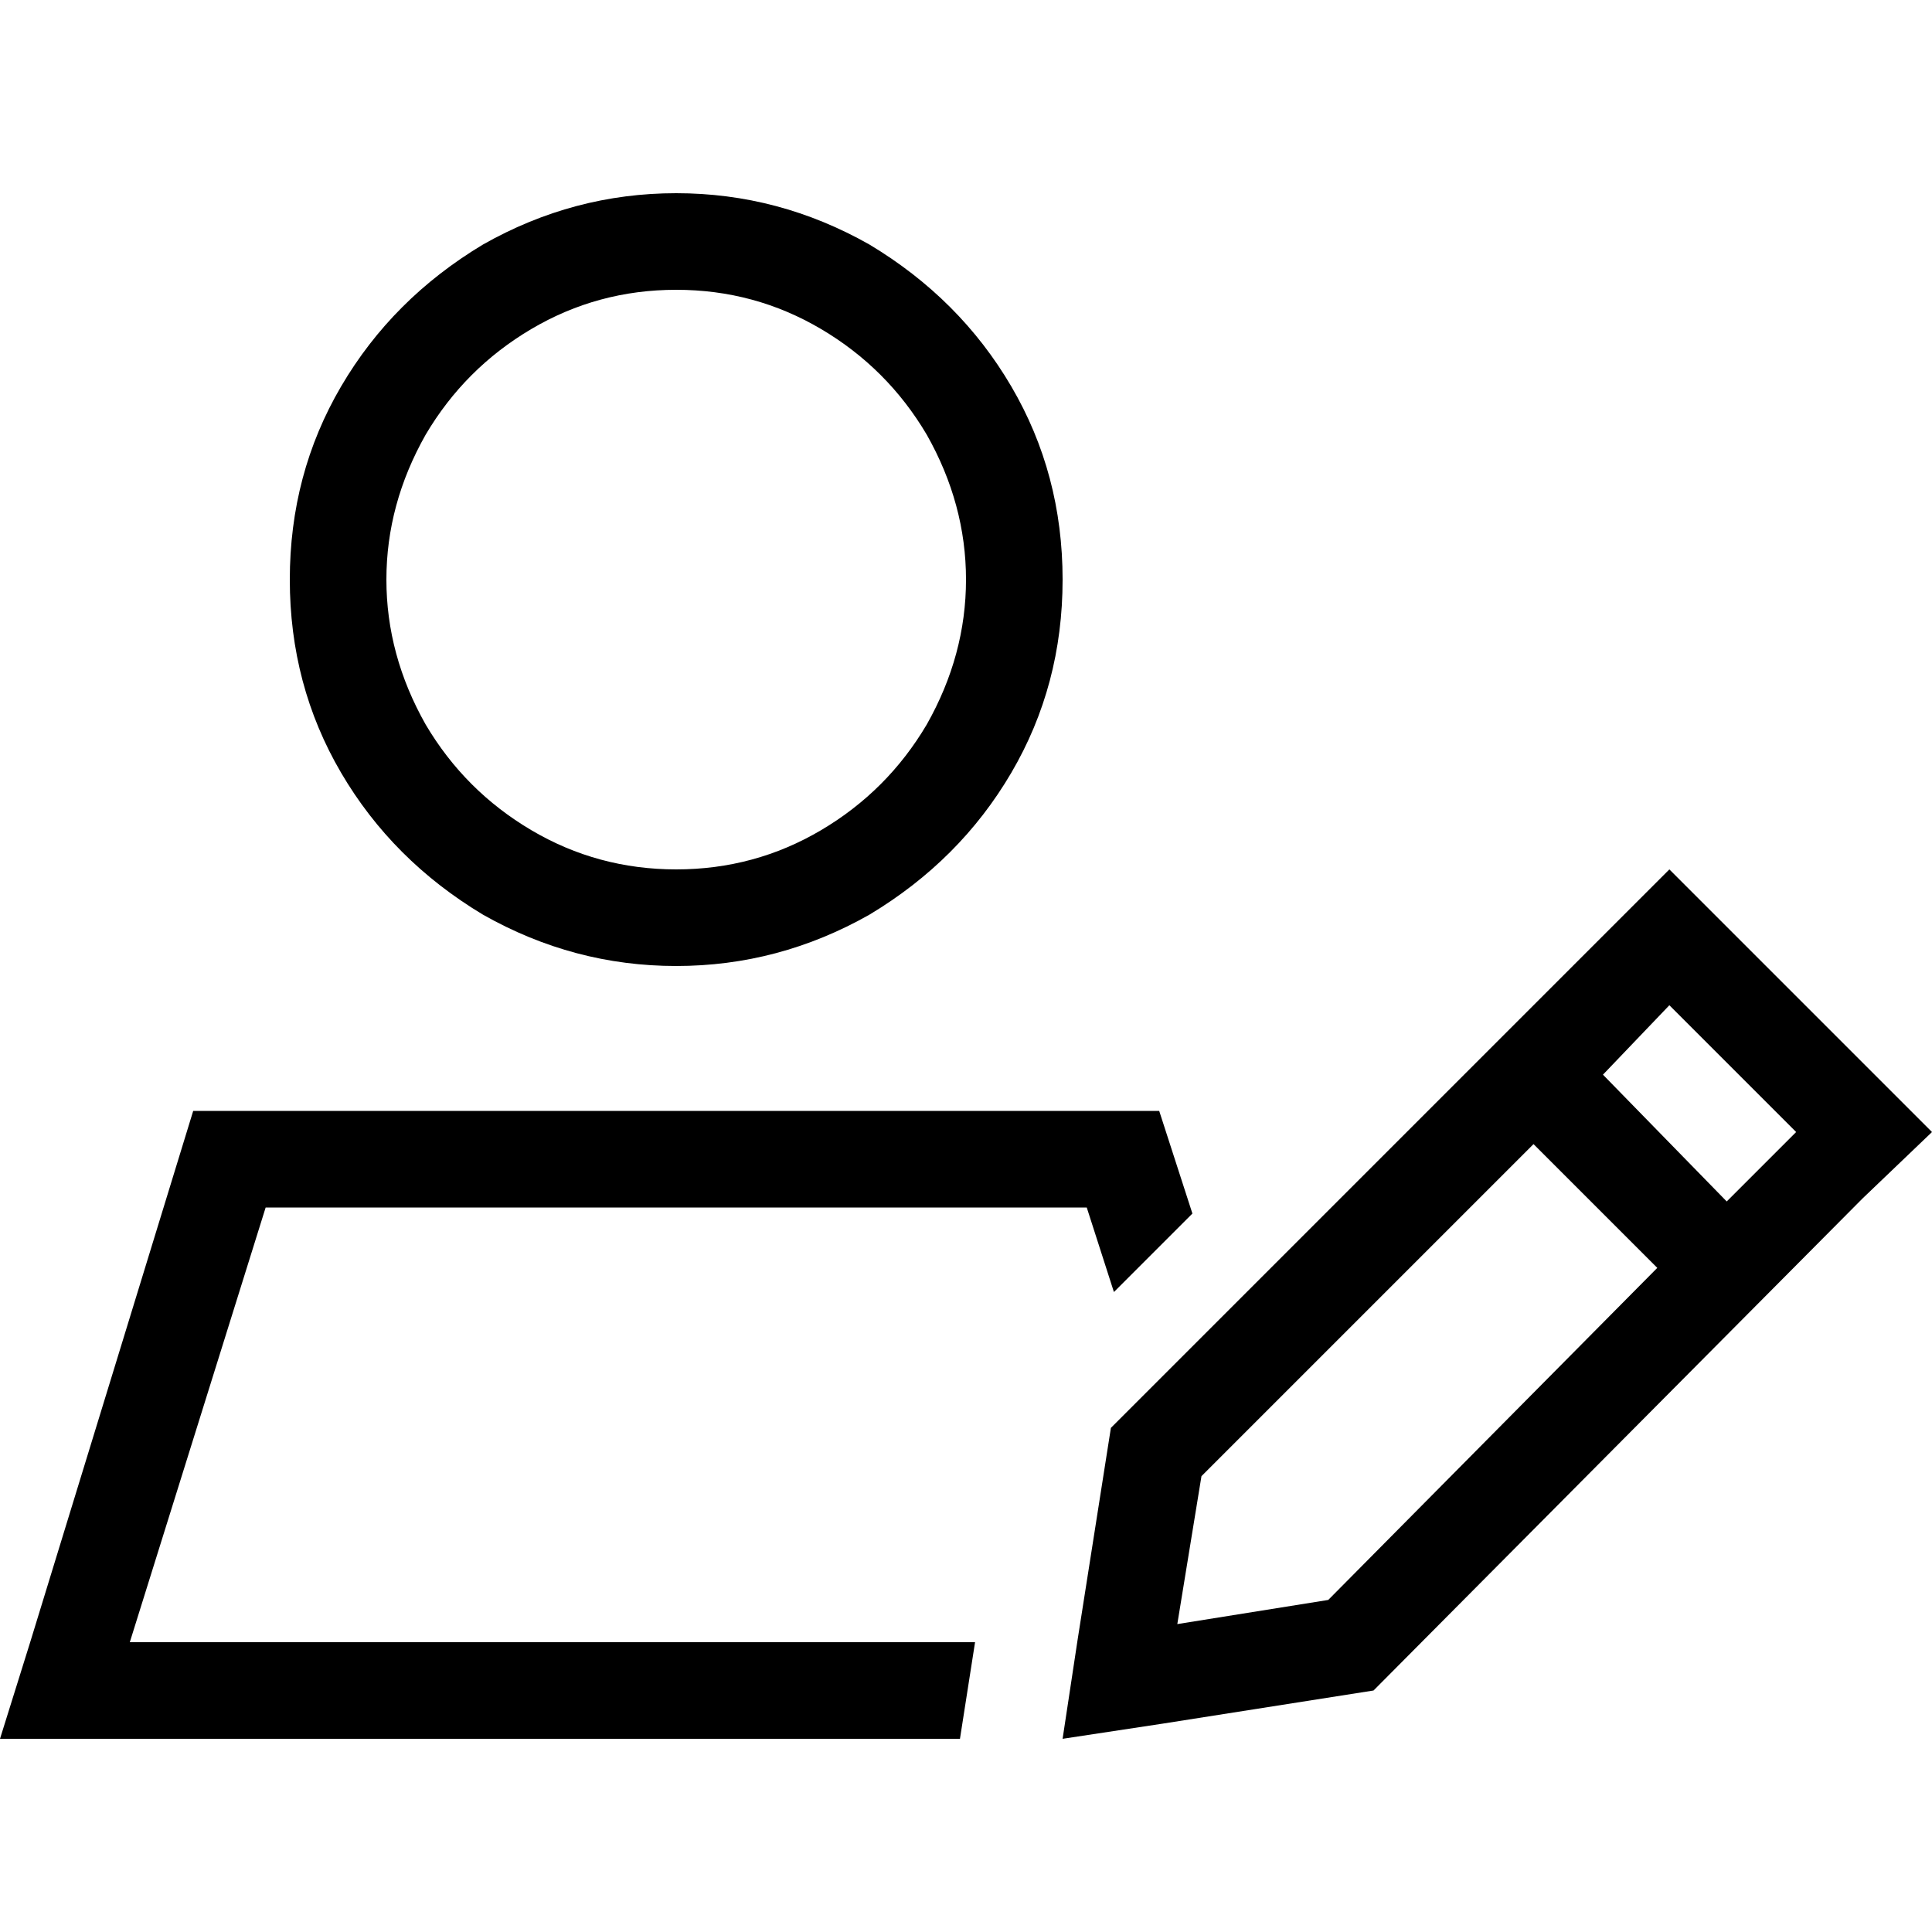 <svg xmlns="http://www.w3.org/2000/svg" viewBox="0 0 512 512">
  <path d="M 179.2 76.8 Q 200 76.8 217.6 87.2 L 217.6 87.2 Q 235.2 97.6 245.6 115.2 Q 256 133.6 256 153.6 Q 256 173.6 245.6 192 Q 235.2 209.6 217.6 220 Q 200 230.4 179.2 230.4 Q 158.4 230.4 140.8 220 Q 123.2 209.6 112.8 192 Q 102.4 173.6 102.4 153.6 Q 102.4 133.6 112.8 115.2 Q 123.2 97.6 140.8 87.2 Q 158.4 76.8 179.2 76.8 L 179.2 76.8 Z M 70.4 320 L 288 320 L 295.2 342.4 L 316 321.6 L 307.2 294.4 L 51.2 294.4 L 8 435.2 L 0 460.8 L 27.2 460.8 L 254.4 460.8 L 258.4 435.2 L 34.4 435.2 L 70.4 320 L 70.4 320 Z M 281.6 153.6 Q 281.6 125.6 268 102.4 L 268 102.4 Q 254.4 79.2 230.4 64.8 Q 206.4 51.2 179.2 51.2 Q 152 51.2 128 64.8 Q 104 79.2 90.4 102.4 Q 76.8 125.6 76.8 153.6 Q 76.8 181.6 90.4 204.8 Q 104 228 128 242.4 Q 152 256 179.2 256 Q 206.4 256 230.4 242.4 Q 254.4 228 268 204.8 Q 281.6 181.6 281.6 153.6 L 281.6 153.6 Z M 442.4 266.4 L 476 300 L 457.6 318.4 L 424.8 284.8 L 442.4 266.4 L 442.4 266.4 Z M 318.4 391.2 L 406.4 303.2 L 439.2 336 L 352 424 L 312 430.4 L 318.4 391.2 L 318.4 391.2 Z M 493.6 281.6 L 442.4 230.4 L 294.4 378.4 L 285.6 434.4 L 281.6 460.8 L 308 456.8 L 364 448 L 493.6 317.6 L 512 300 L 493.6 281.6 L 493.6 281.6 Z" />
</svg>